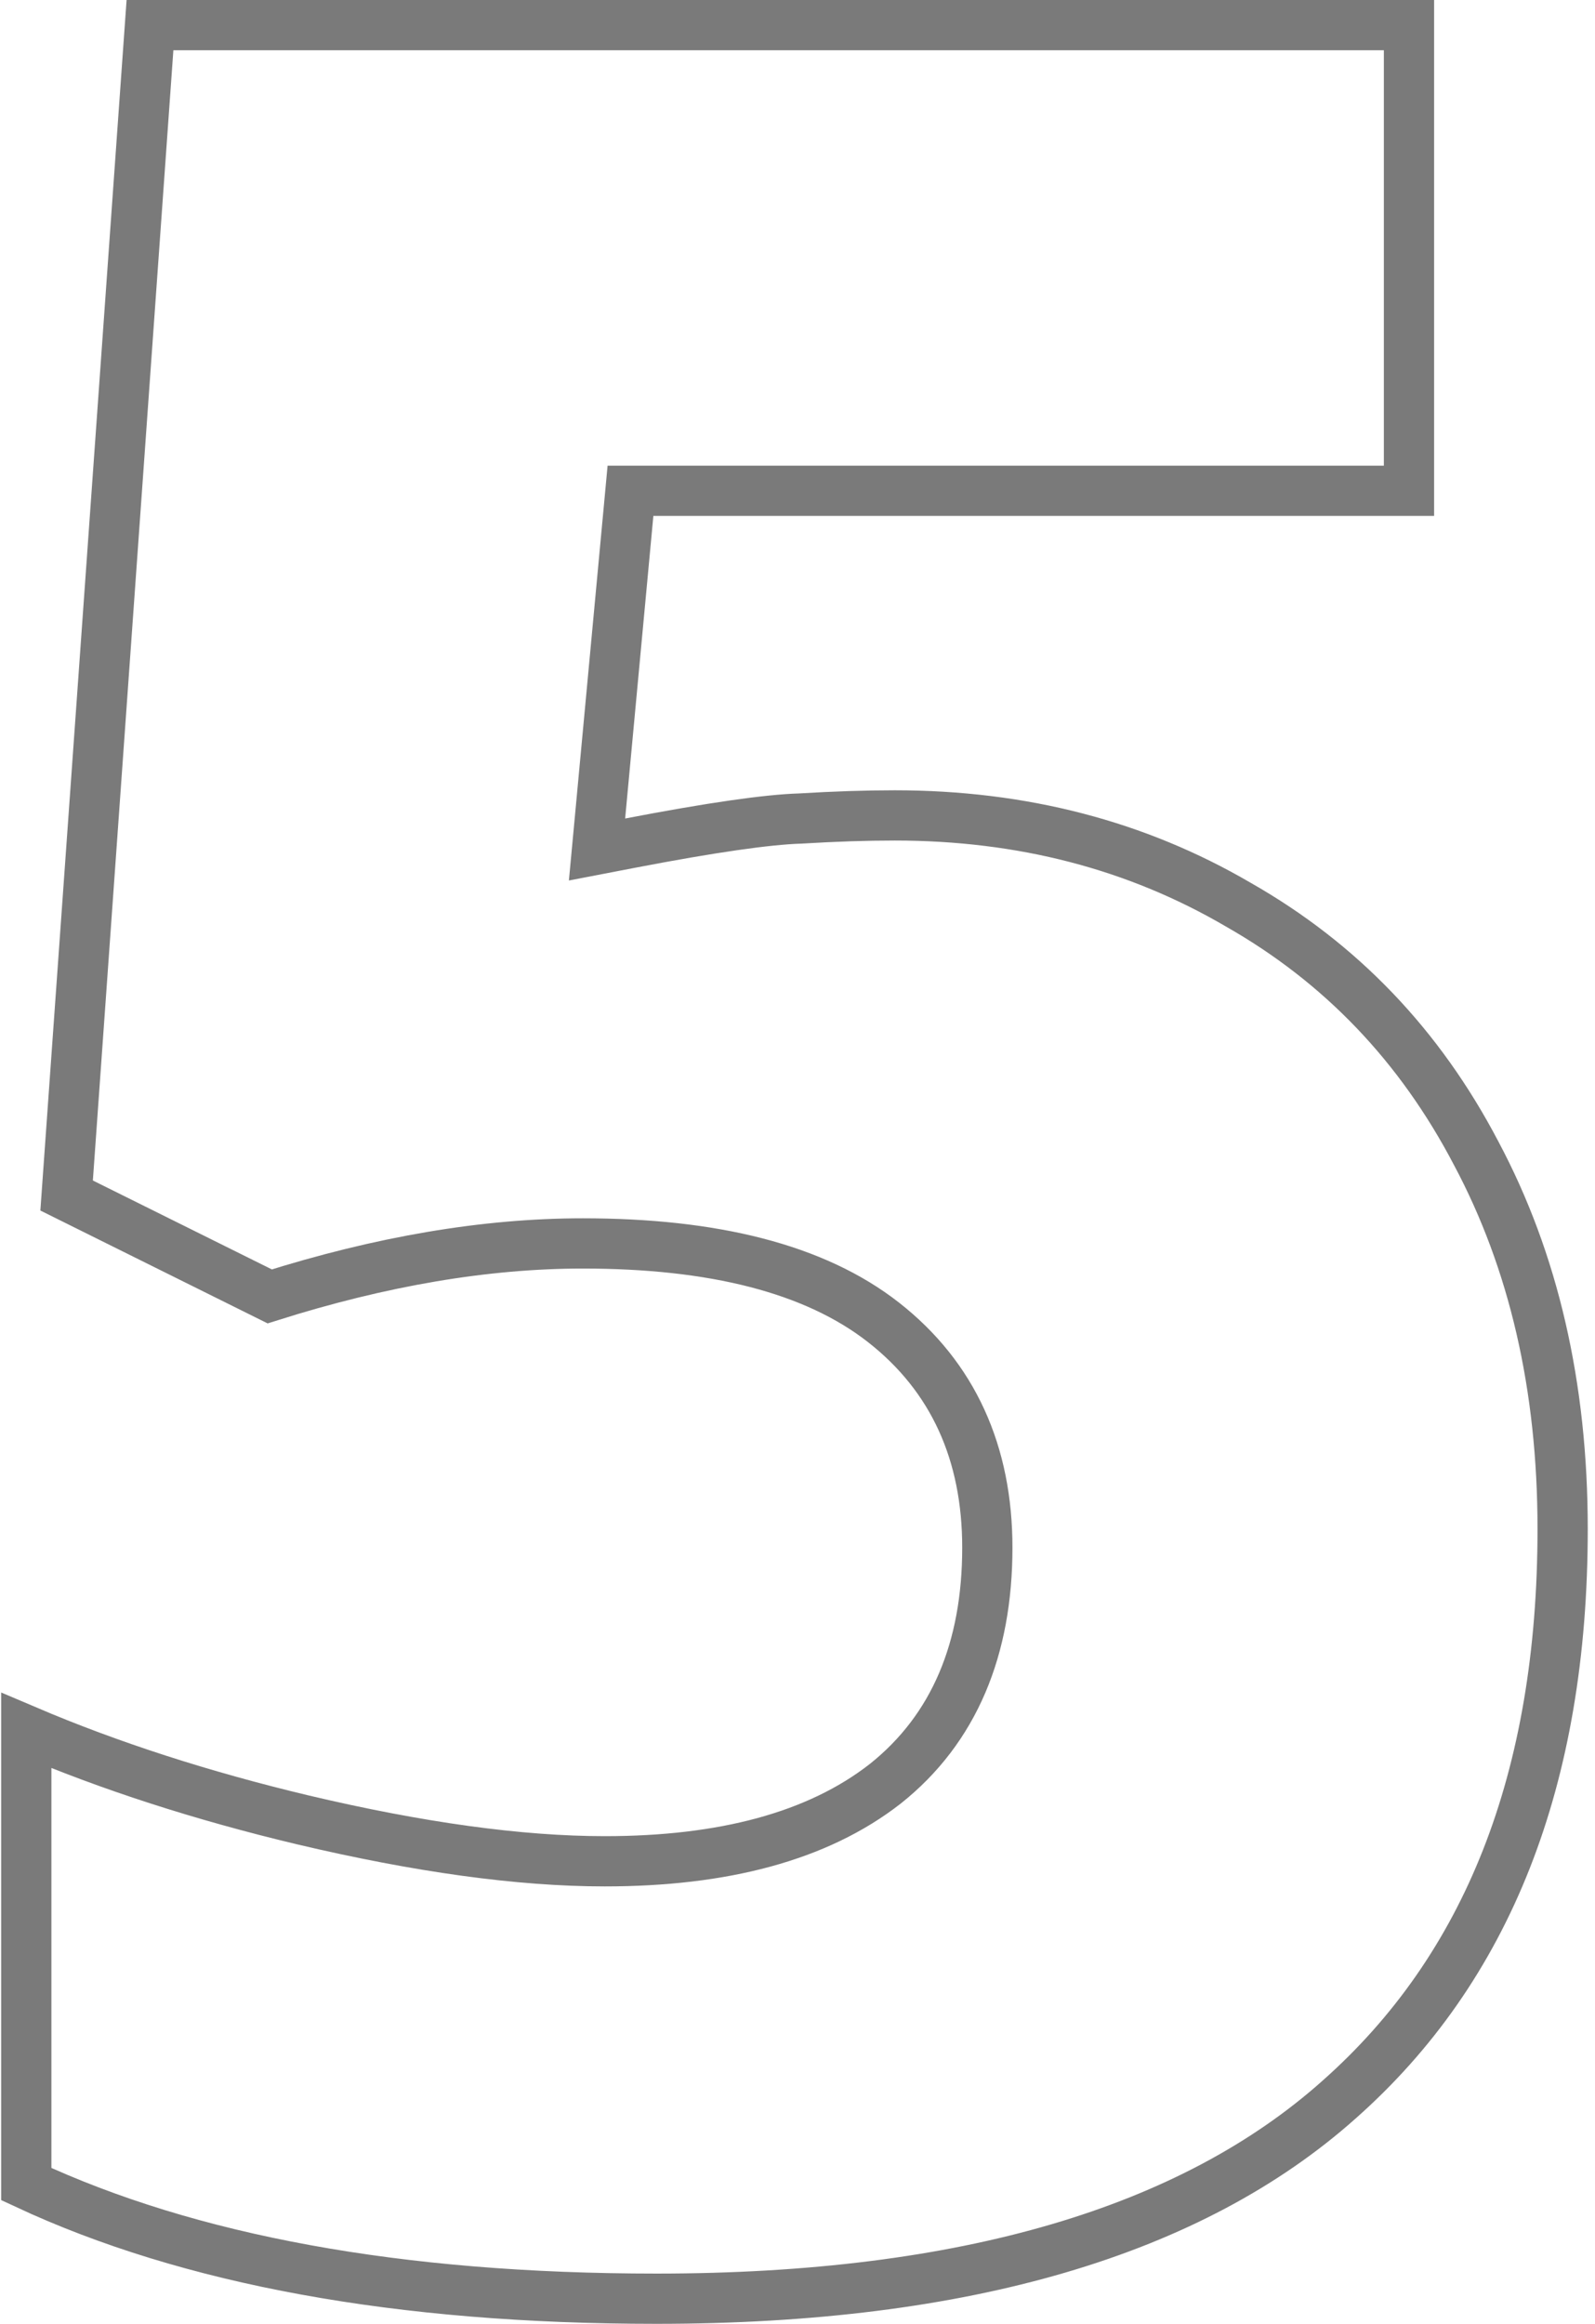 <svg width="127" height="185" viewBox="0 0 127 185" fill="none" xmlns="http://www.w3.org/2000/svg">
<path d="M98.575 72.007L98.585 72.013L98.595 72.019C106.74 76.65 113.047 83.229 117.535 91.805L117.539 91.811L117.542 91.817C122.109 100.391 124.423 110.336 124.423 121.711C124.423 141.675 118.41 156.715 106.622 167.149L106.617 167.154C94.899 177.596 76.911 183 52.273 183C31.751 183 15.058 179.92 2.093 173.876V137.765C8.74 140.596 16.076 142.964 24.096 144.877L24.1 144.878C33.346 147.064 41.373 148.177 48.153 148.177C57.551 148.177 65.087 146.217 70.48 142.012L70.488 142.006L70.496 142C75.982 137.63 78.615 131.251 78.615 123.208C78.615 115.675 75.889 109.614 70.358 105.281C64.857 100.972 56.756 98.989 46.406 98.989C38.644 98.989 30.33 100.407 21.477 103.206L5.304 95.175L11.942 2H112.189V39.069H52.023H50.201L50.032 40.884L47.785 64.976L47.537 67.629L50.154 67.126C56.645 65.878 61.123 65.242 63.693 65.164L63.723 65.163L63.753 65.161C66.466 64.997 68.964 64.915 71.247 64.915C81.407 64.915 90.499 67.29 98.575 72.007Z" stroke="#7A7A7A" stroke-width="4"/>
</svg>
